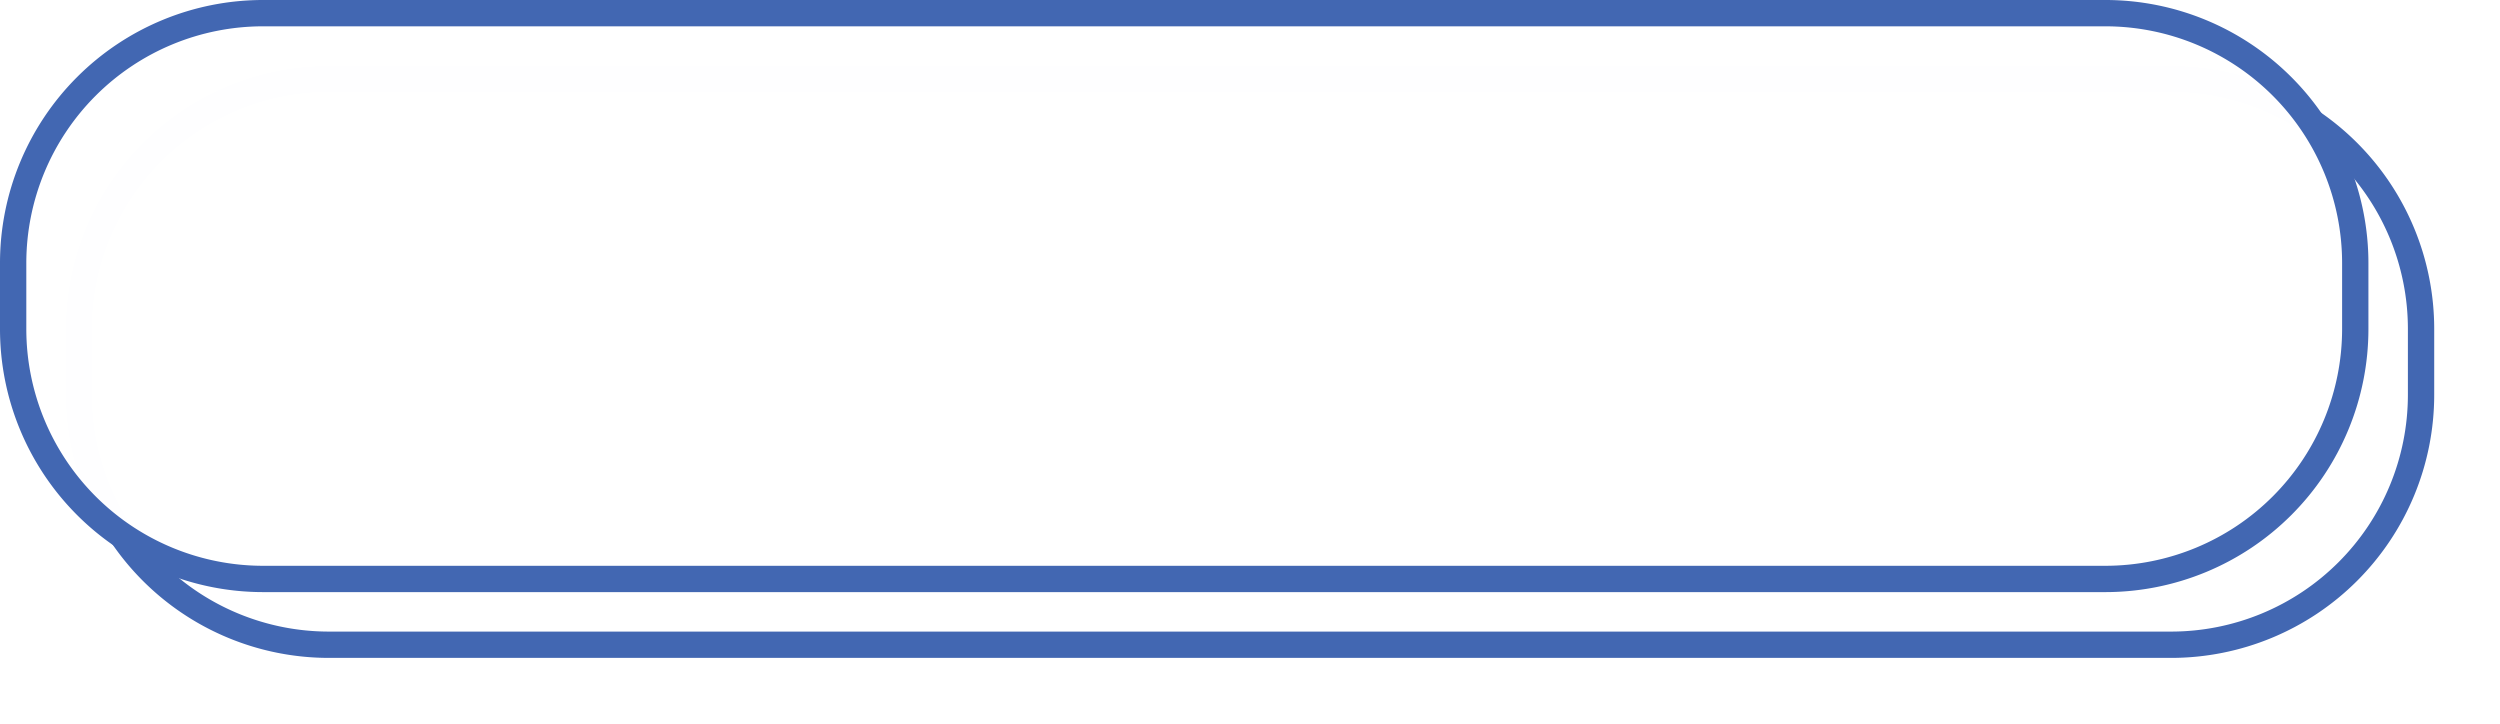 ﻿<?xml version="1.0" encoding="utf-8"?>
<svg version="1.1" xmlns:xlink="http://www.w3.org/1999/xlink" width="190px" height="55px" xmlns="http://www.w3.org/2000/svg">
  <defs>
    <filter x="98px" y="380px" width="190px" height="55px" filterUnits="userSpaceOnUse" id="filter440">
      <feOffset dx="5" dy="5" in="SourceAlpha" result="shadowOffsetInner" />
      <feGaussianBlur stdDeviation="2.5" in="shadowOffsetInner" result="shadowGaussian" />
      <feComposite in2="shadowGaussian" operator="atop" in="SourceAlpha" result="shadowComposite" />
      <feColorMatrix type="matrix" values="0 0 0 0 0  0 0 0 0 0  0 0 0 0 0  0 0 0 0.349 0  " in="shadowComposite" />
    </filter>
    <g id="widget441">
      <path d="M 99.5 400  A 18.5 18.5 0 0 1 118 381.5 L 258 381.5  A 18.5 18.5 0 0 1 276.5 400 L 276.5 405  A 18.5 18.5 0 0 1 258 423.5 L 118 423.5  A 18.5 18.5 0 0 1 99.5 405 L 99.5 400  Z " fill-rule="nonzero" fill="#ffffff" stroke="none" fill-opacity="0.996" />
      <path d="M 99 400  A 19 19 0 0 1 118 381 L 258 381  A 19 19 0 0 1 277 400 L 277 405  A 19 19 0 0 1 258 424 L 118 424  A 19 19 0 0 1 99 405 L 99 400  Z " stroke-width="2" stroke="#4267b2" fill="none" />
    </g>
  </defs>
  <g transform="matrix(1 0 0 1 -98 -380 )">
    <use xlink:href="#widget441" filter="url(#filter440)" />
    <use xlink:href="#widget441" />
  </g>
</svg>